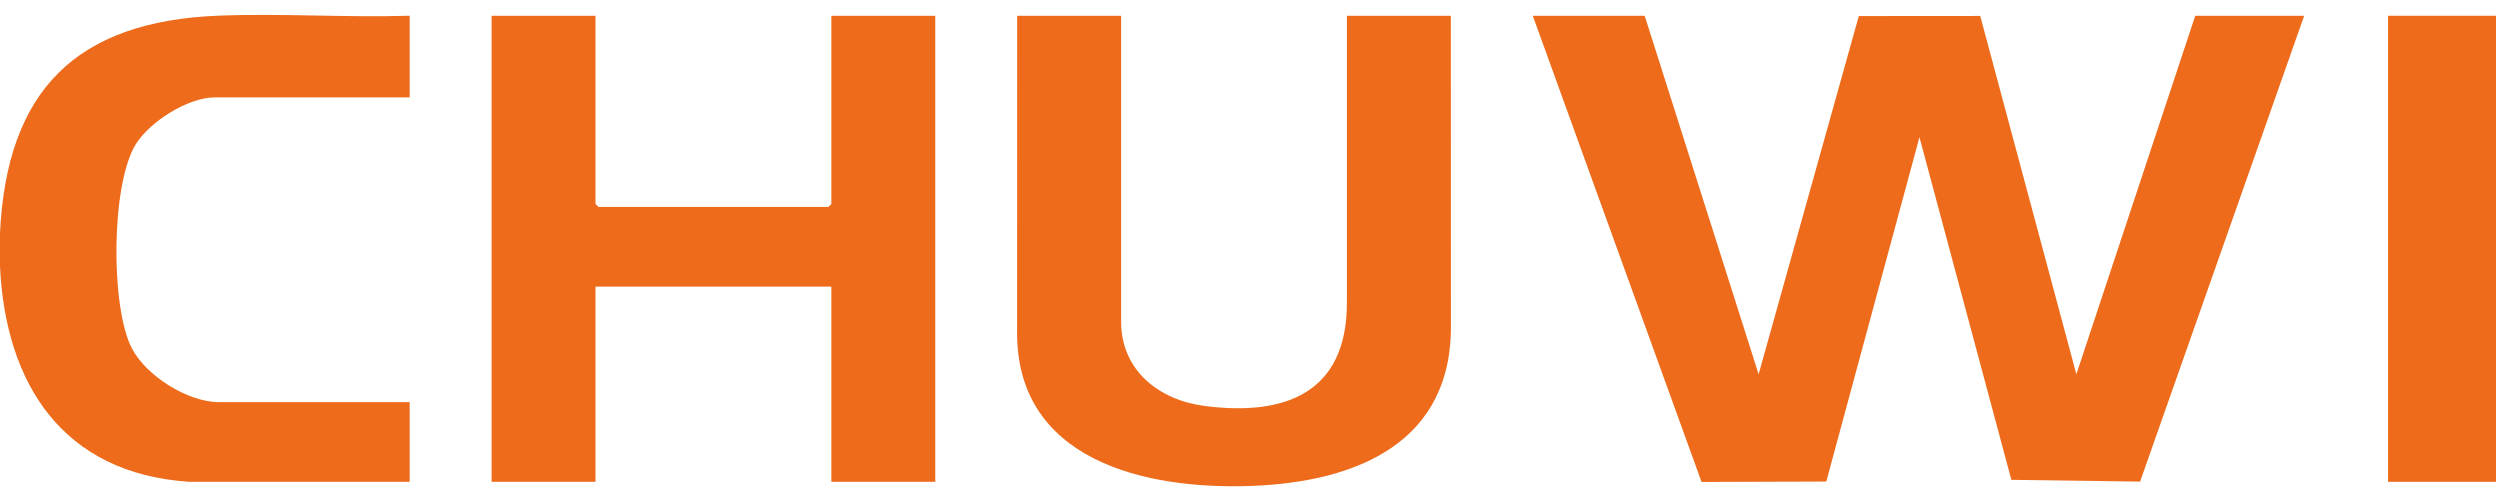 <svg width="156" height="31" viewBox="0 0 156 31" fill="none" xmlns="http://www.w3.org/2000/svg">
<g clip-path="url(#clip0_184_403)">
<path d="M0 14.529C0.429 5.651 4.744 1.324 13.649 0.977C17.602 0.824 21.608 1.102 25.563 0.982V6.078H13.405C11.727 6.078 9.35 7.59 8.476 8.996C6.925 11.49 6.894 19.101 8.208 21.697C9.088 23.434 11.703 25.092 13.654 25.092H25.563V30.063H11.785C3.917 29.535 0.354 23.967 0 16.642V14.529Z" fill="#ED6B1B"/>
<path d="M102.628 0.984L109.738 23.354L115.989 1.002L123.566 0.996L129.565 23.354L136.983 0.984H143.78L133.542 30.052L125.509 29.942L119.774 8.563L113.96 30.048L106.177 30.074L95.645 0.984H102.628Z" fill="#ED6B1B"/>
<path d="M37.16 0.984V12.728L37.348 12.914H51.688L51.876 12.728V0.984H58.36V30.064H51.876V17.885H37.16V30.064H30.676V0.984H37.16Z" fill="#ED6B1B"/>
<path d="M69.957 0.984V20.061C69.957 23.123 72.32 24.957 75.147 25.328C80.139 25.981 84.025 24.56 84.047 18.942V0.984H90.532L90.537 20.066C90.713 27.601 84.688 30.065 78.131 30.32C71.464 30.578 63.328 28.734 63.467 20.563L63.472 0.984H69.957Z" fill="#ED6B1B"/>
<path d="M155.75 0.984H149.016V30.065H155.75V0.984Z" fill="#ED6B1B"/>
</g>
<defs>
<clipPath id="clip0_184_403">
<rect width="156" height="29.578" fill="white" transform="translate(0 0.859)"/>
</clipPath>
</defs>
</svg>
